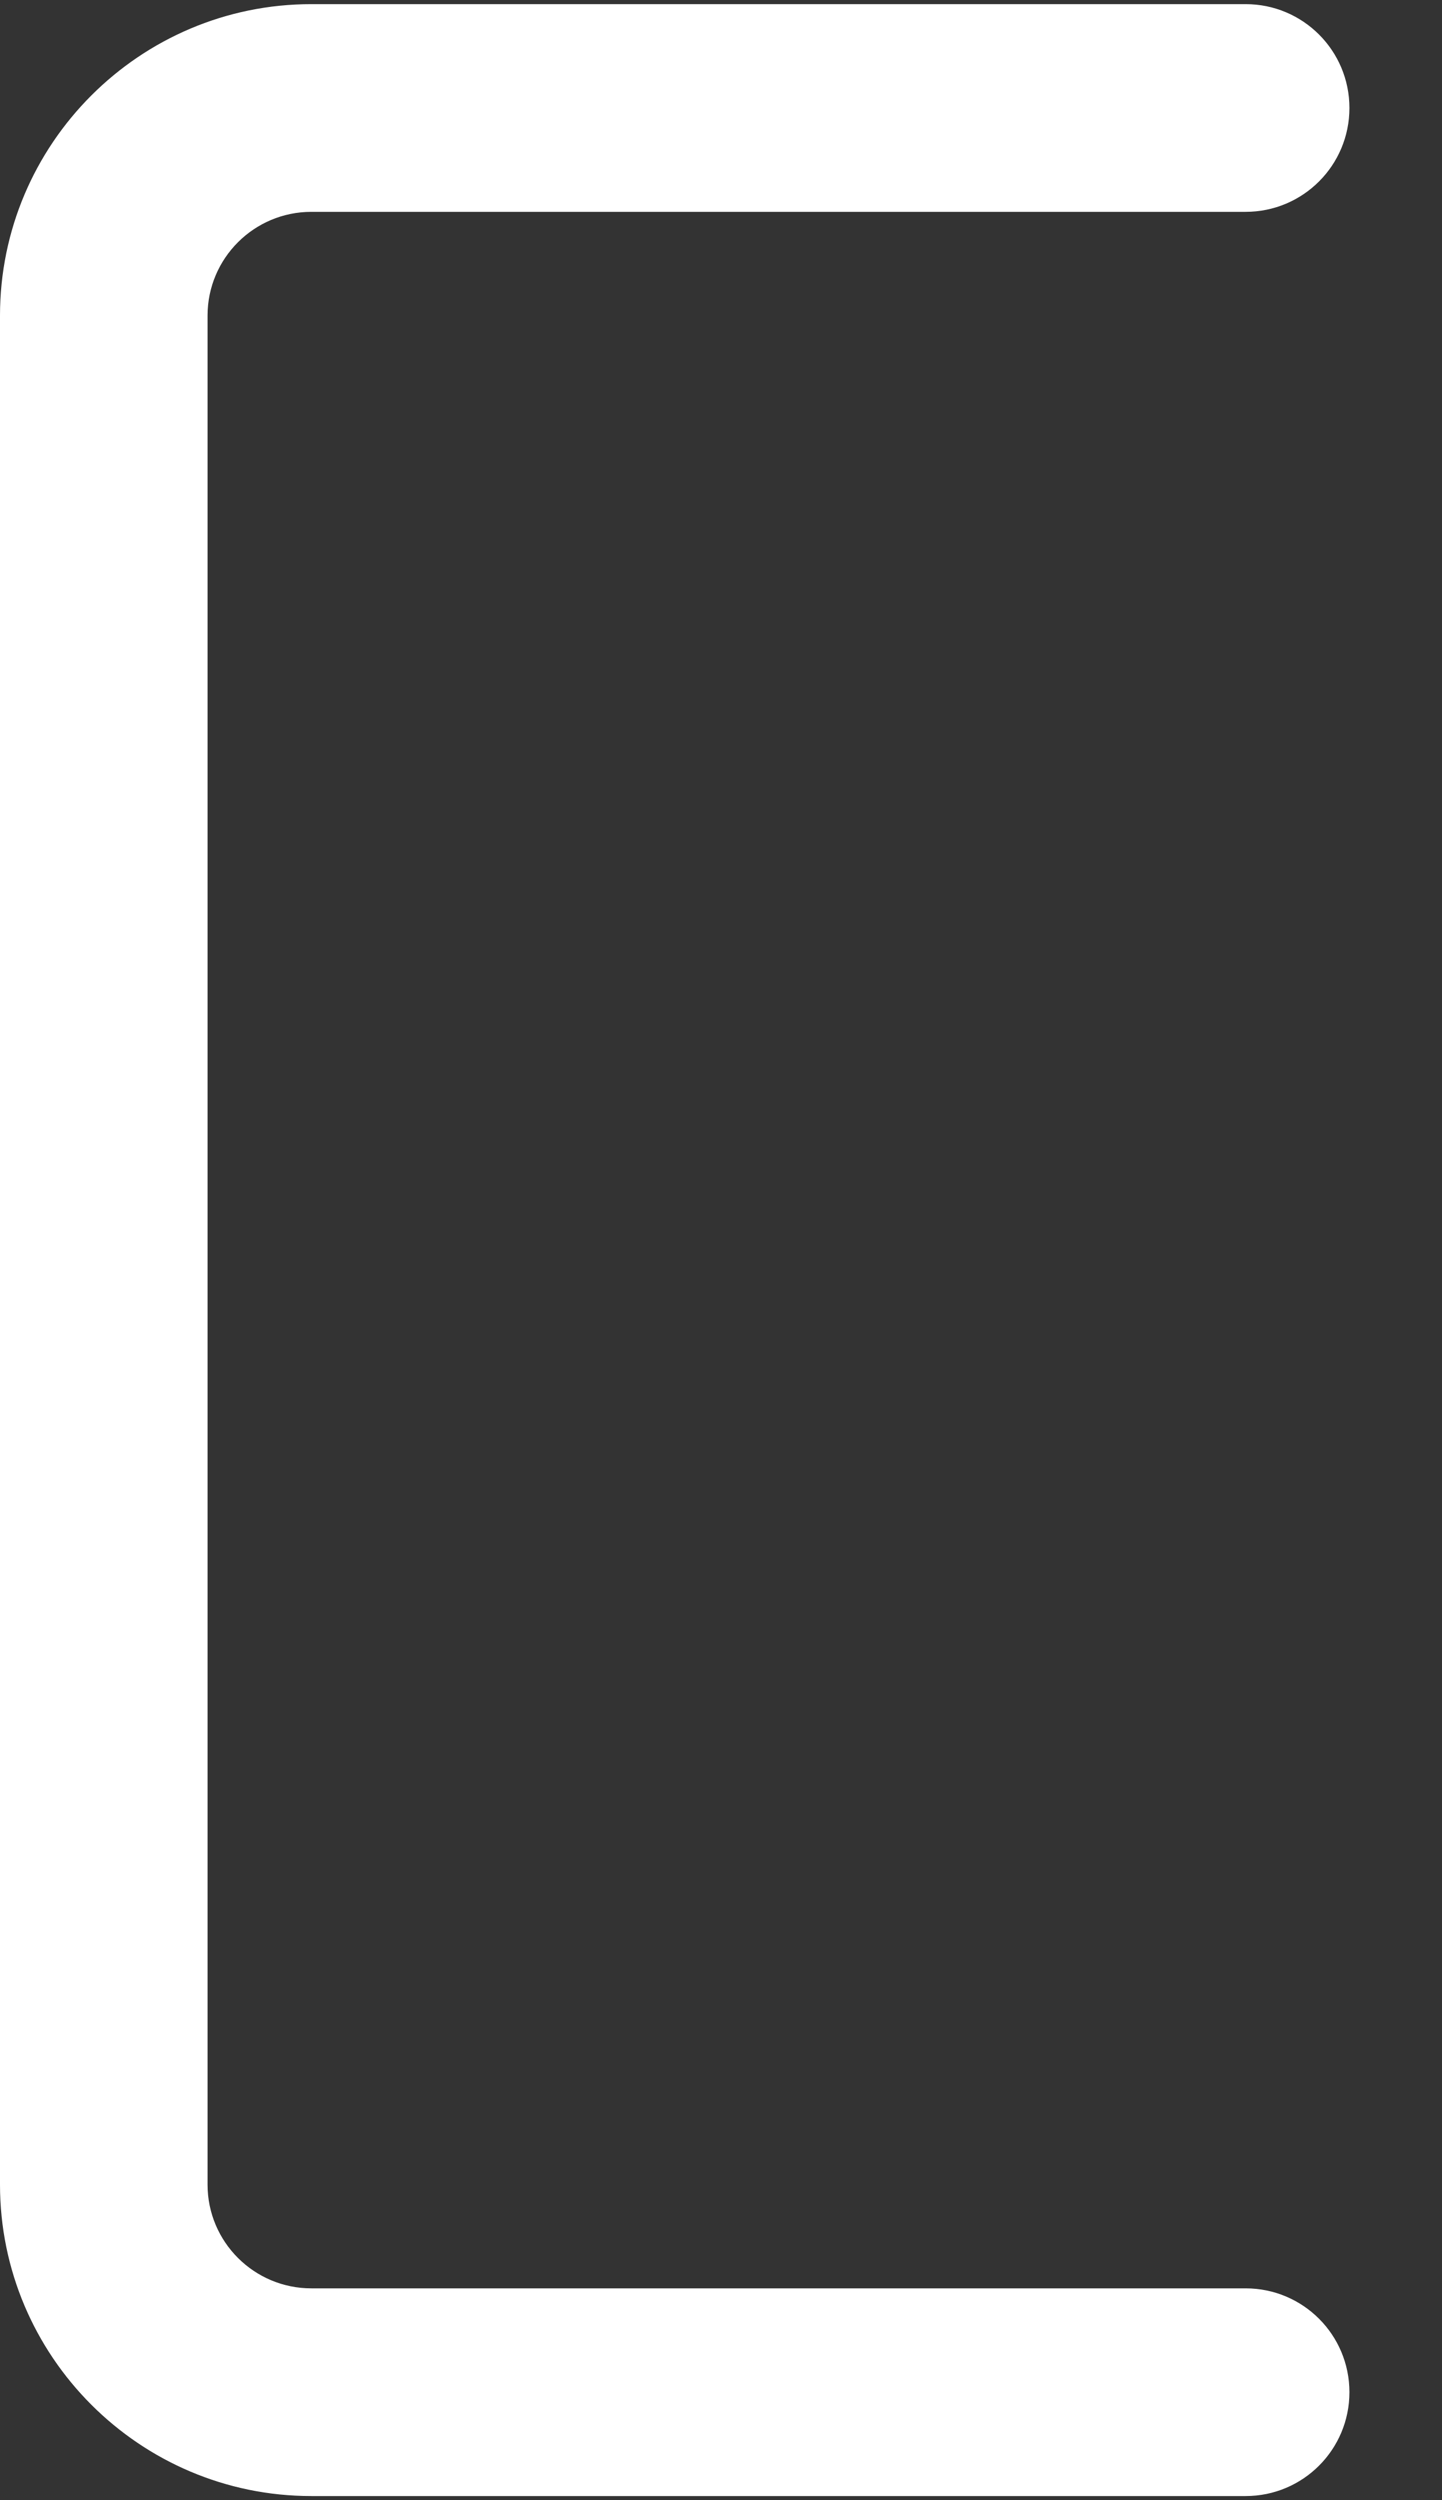 <svg width="15" height="26" viewBox="0 0 15 26" fill="none" xmlns="http://www.w3.org/2000/svg">
<rect x="0" y="0" width="15" height="26" fill="#333333" stroke="none"/>
<path d="M12.957 23.797H3.239C2.643 23.797 2.159 23.314 2.159 22.718V3.282C2.159 2.686 2.643 2.203 3.239 2.203H12.957C13.554 2.203 14.037 1.72 14.037 1.123C14.037 0.526 13.554 0.043 12.957 0.043H3.239C1.453 0.043 0 1.497 0 3.282V22.718C0 24.503 1.453 25.957 3.239 25.957H12.957C13.554 25.957 14.037 25.474 14.037 24.877C14.037 24.28 13.554 23.797 12.957 23.797Z" fill="white"/>
</svg>
